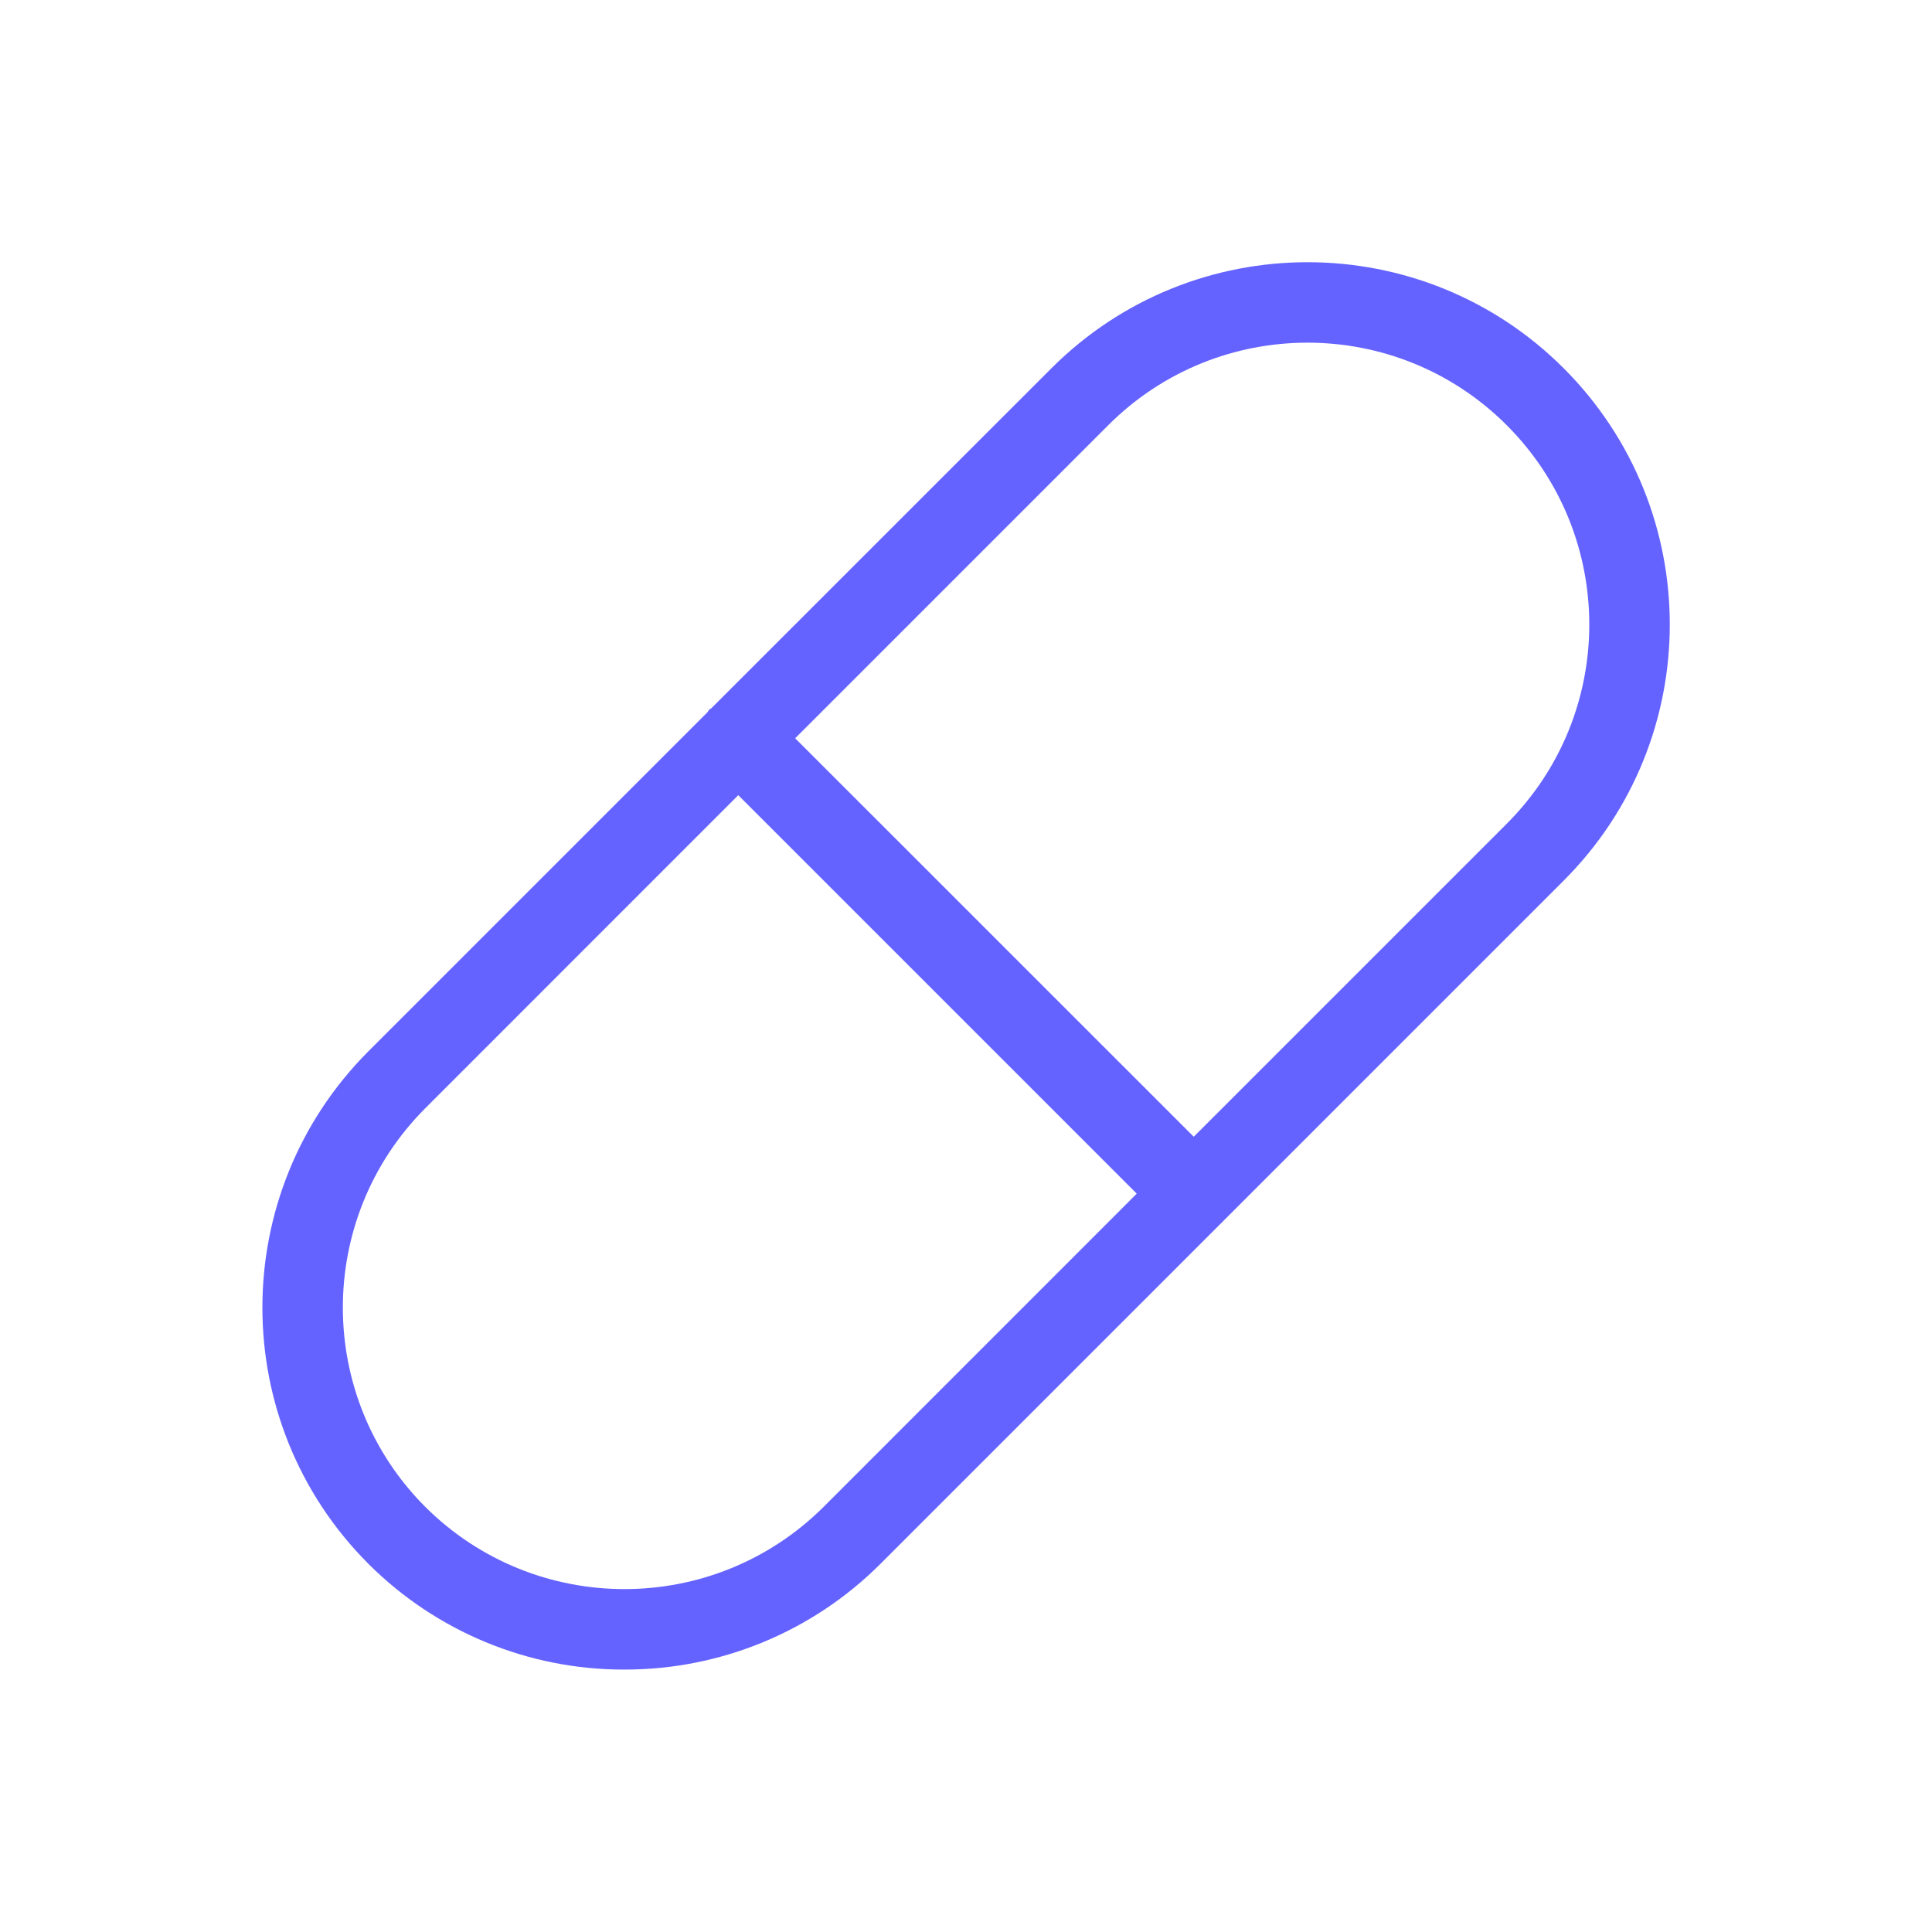 <svg xmlns="http://www.w3.org/2000/svg" enable-background="new 0 0 24 24" viewBox="0 0 24 24"><path fill="#6563ff" d="M19.425,4.575c-1.757-1.757-4.607-1.757-6.364,0L8.84,8.795C8.831,8.804,8.818,8.807,8.809,8.816C8.801,8.825,8.798,8.836,8.791,8.845l-4.216,4.216c-1.754,1.759-1.754,4.606,0,6.364c0.844,0.844,1.989,1.318,3.182,1.315c1.193,0.002,2.339-0.471,3.182-1.315l4.235-4.235c0.003-0.003,0.006-0.003,0.009-0.006s0.003-0.006,0.006-0.009l4.236-4.236C21.182,9.182,21.182,6.333,19.425,4.575z M10.232,18.718c-1.368,1.363-3.582,1.363-4.95,0c-1.364-1.368-1.364-3.582,0-4.95L9.171,9.878l4.95,4.95L10.232,18.718z M18.718,10.232l-3.889,3.889L9.878,9.171l3.889-3.889c1.367-1.367,3.583-1.367,4.95,0S20.085,8.865,18.718,10.232z"/></svg>